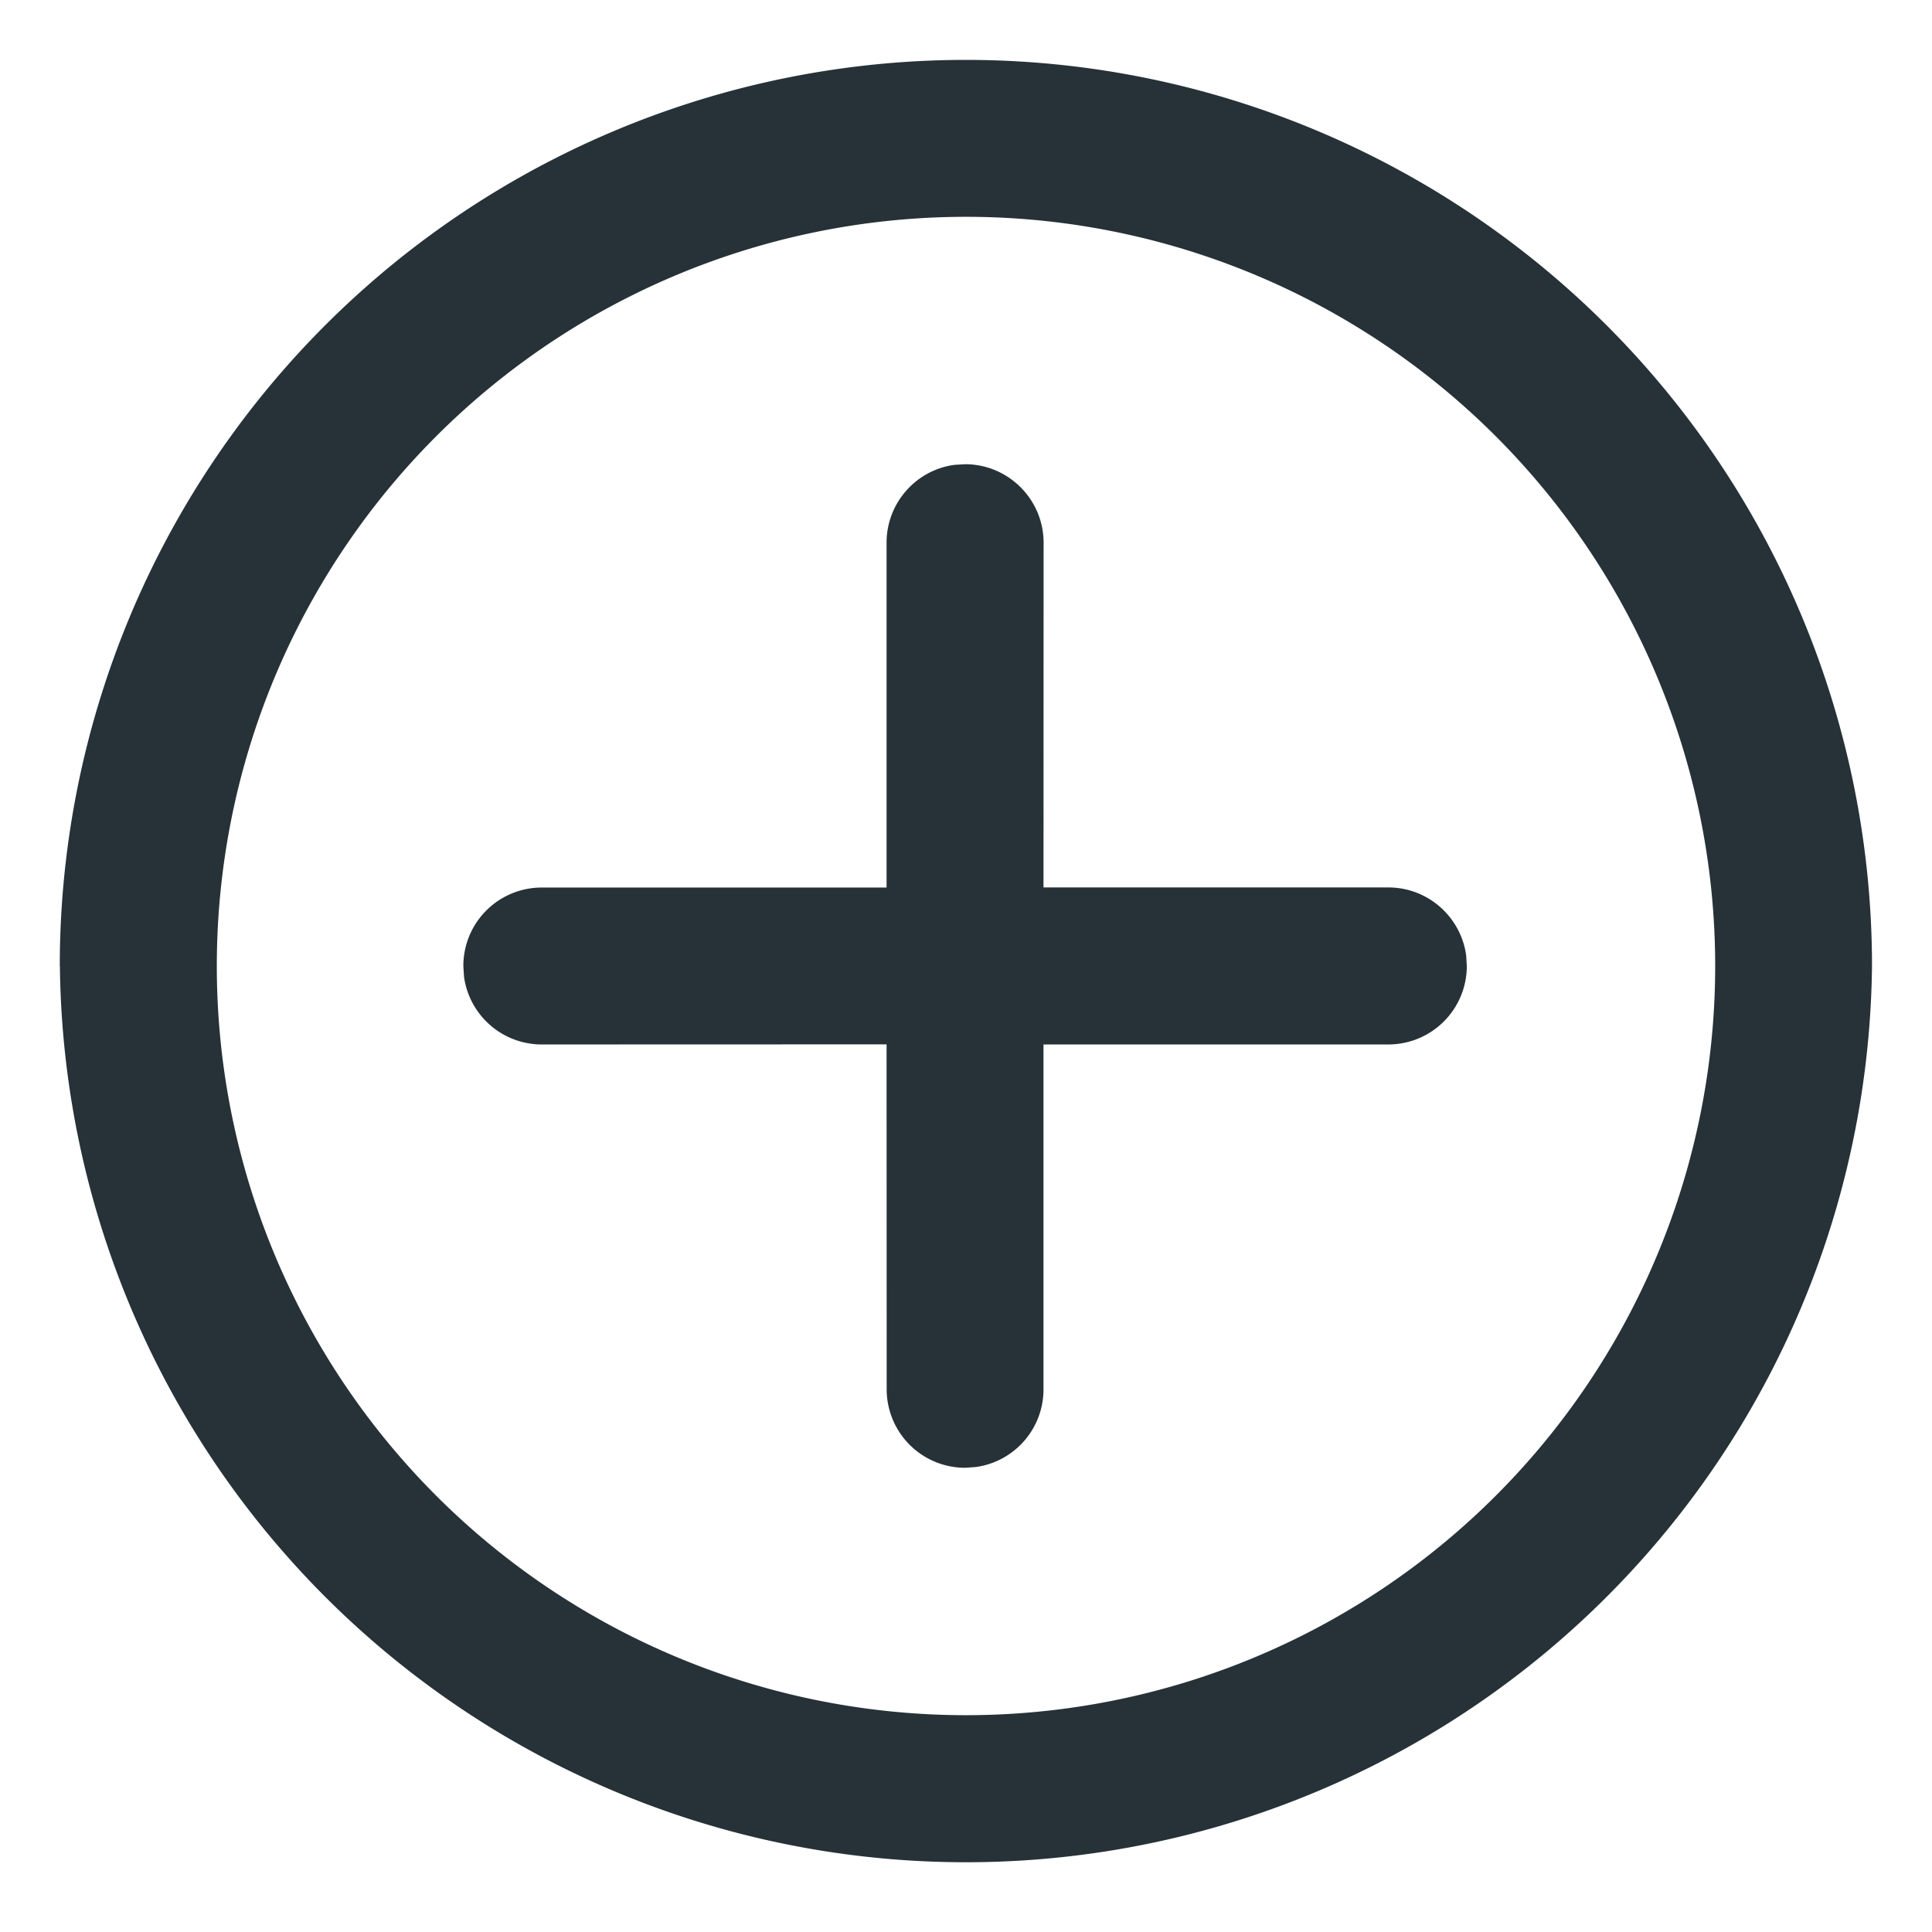 <svg xmlns="http://www.w3.org/2000/svg" width="18" height="18"><g fill="none" fill-rule="evenodd"><path d="M0 0h18v18H0z"/><path fill="#263238" fill-rule="nonzero" d="M8.991 4.325c.404 0 .732.328.732.732l-.001 3.211h3.213c.37 0 .676.276.725.633l.006.099a.731.731 0 0 1-.731.731H9.722v3.212a.73.73 0 0 1-.631.725l-.1.007a.731.731 0 0 1-.73-.732L8.26 9.73l-3.212.001a.731.731 0 0 1-.725-.632L4.317 9a.73.73 0 0 1 .731-.731H8.26V5.056c0-.37.275-.677.632-.725Z"/><path fill="#263238" fill-rule="nonzero" d="M15.98 9A6.98 6.98 0 1 0 2.02 9a6.98 6.98 0 0 0 13.96 0ZM.557 9a8.442 8.442 0 1 1 16.884 0A8.442 8.442 0 0 1 .558 9Z"/></g></svg>